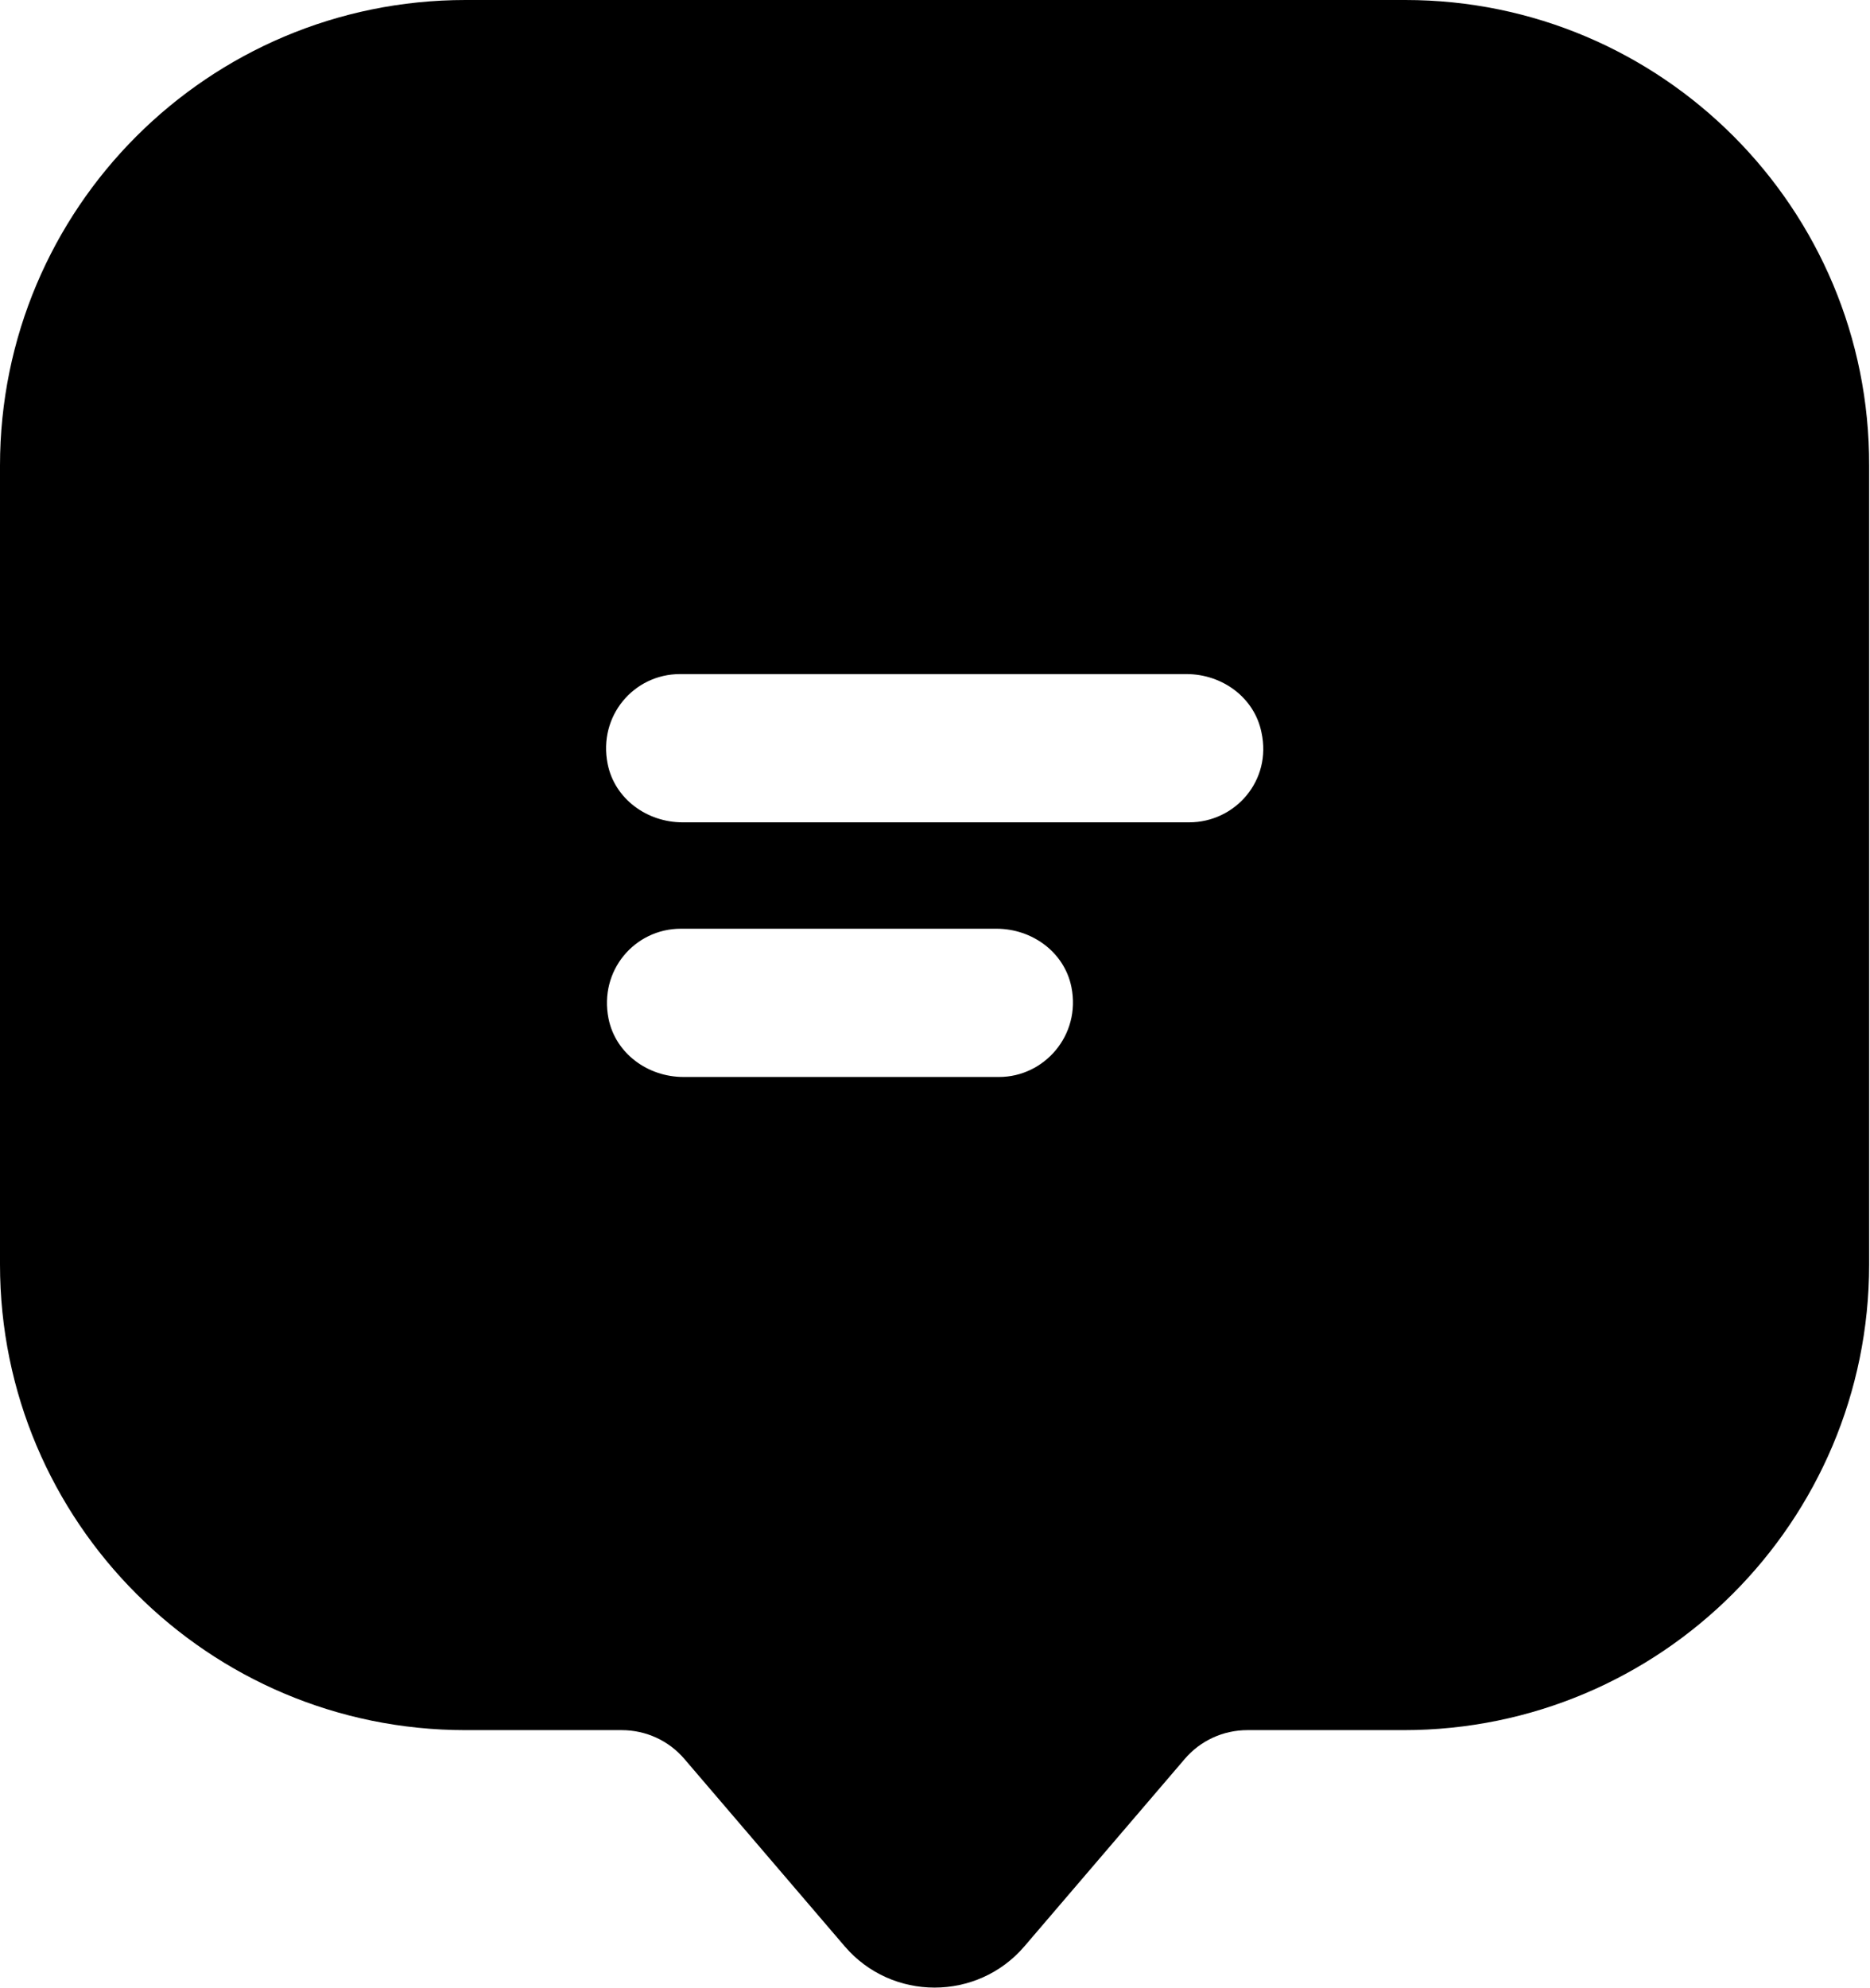 <!-- Generator: Adobe Illustrator 24.0.1, SVG Export Plug-In  -->
<svg version="1.1" xmlns="http://www.w3.org/2000/svg" xmlns:xlink="http://www.w3.org/1999/xlink" x="0px" y="0px" width="21.45px"
	 height="22.8px" viewBox="0 0 21.45 22.8" style="enable-background:new 0 0 21.45 22.8;" xml:space="preserve">
<defs>
</defs>
<g>
	<path d="M16.12,0H5.34C2.39,0,0,2.39,0,5.34v9.16c0,2.95,2.39,5.34,5.34,5.34h1.79c0.28,0,0.54,0.12,0.72,0.33l1.84,2.15
		c0.54,0.63,1.52,0.63,2.06,0l1.84-2.15c0.18-0.21,0.44-0.33,0.72-0.33h1.79c2.95,0,5.34-2.39,5.34-5.34V5.34
		C21.45,2.39,19.06,0,16.12,0z M11.46,12.35l-3.62,0c-0.41,0-0.78-0.27-0.86-0.67c-0.11-0.55,0.3-1.03,0.83-1.03h3.62
		c0.41,0,0.78,0.27,0.86,0.67C12.4,11.87,11.98,12.35,11.46,12.35z M13.64,9.43H7.83c-0.41,0-0.78-0.27-0.86-0.67
		c-0.11-0.55,0.3-1.03,0.83-1.03l5.81,0c0.41,0,0.78,0.27,0.86,0.67C14.59,8.95,14.17,9.43,13.64,9.43z"/>
</g>
</svg>
